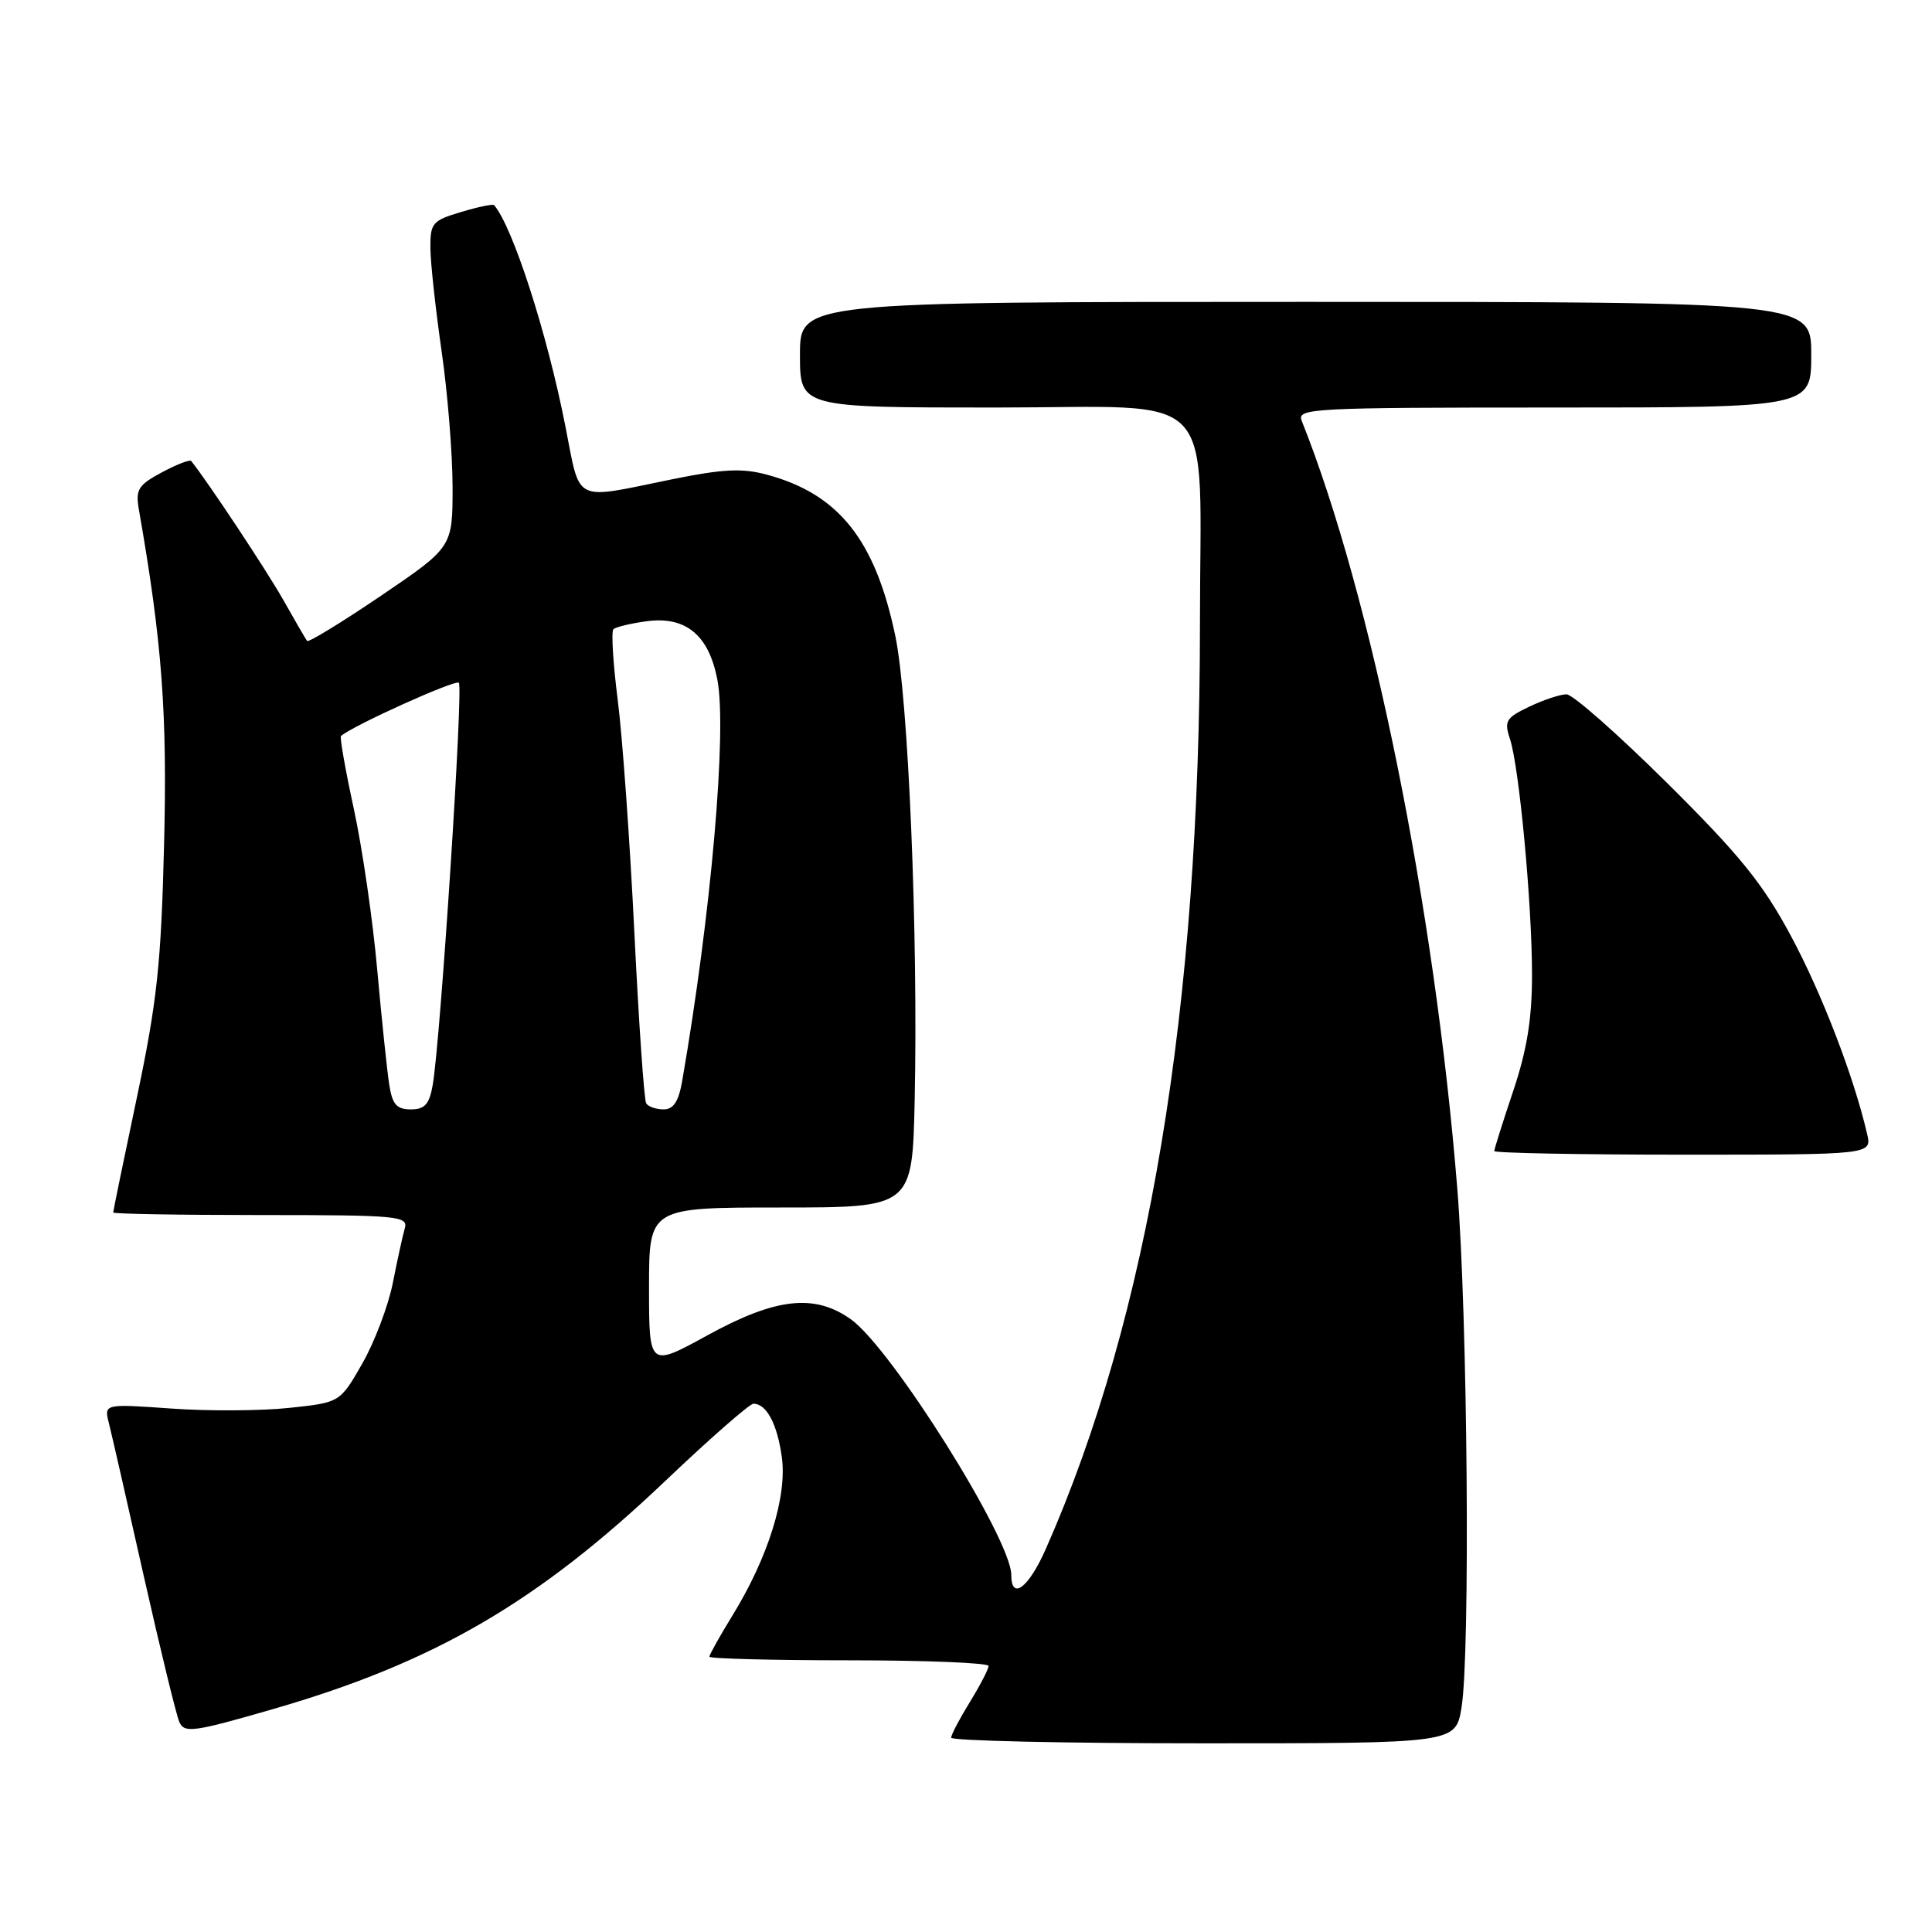 <?xml version="1.0" encoding="UTF-8" standalone="no"?>
<!DOCTYPE svg PUBLIC "-//W3C//DTD SVG 1.1//EN" "http://www.w3.org/Graphics/SVG/1.1/DTD/svg11.dtd" >
<svg xmlns="http://www.w3.org/2000/svg" xmlns:xlink="http://www.w3.org/1999/xlink" version="1.1" viewBox="0 0 256 256">
 <g >
 <path fill="currentColor"
d=" M 193.66 226.25 C 194.83 219.09 194.47 174.54 193.10 157.50 C 190.09 120.19 181.73 78.90 172.48 55.75 C 171.83 54.10 173.81 54.00 205.89 54.00 C 240.00 54.00 240.00 54.00 240.00 47.00 C 240.00 40.00 240.00 40.00 173.00 40.00 C 106.00 40.00 106.00 40.00 106.00 47.00 C 106.00 54.00 106.00 54.00 131.86 54.00 C 162.00 54.00 159.00 50.83 159.00 82.70 C 159.00 133.67 152.19 174.47 138.55 205.30 C 136.28 210.42 134.00 212.12 134.00 208.69 C 134.00 203.94 118.13 178.65 112.74 174.81 C 107.93 171.39 102.80 171.96 93.75 176.93 C 86.00 181.18 86.00 181.18 86.00 170.59 C 86.00 160.00 86.00 160.00 103.45 160.00 C 120.89 160.00 120.89 160.00 121.20 145.75 C 121.67 123.72 120.36 92.39 118.62 84.19 C 115.95 71.50 111.11 65.45 101.60 62.89 C 98.32 62.01 95.79 62.14 89.00 63.52 C 75.79 66.22 76.95 66.80 74.92 56.50 C 72.51 44.20 67.95 30.06 65.47 27.18 C 65.32 27.01 63.35 27.41 61.10 28.09 C 57.28 29.23 57.00 29.56 57.03 32.91 C 57.05 34.88 57.72 41.00 58.51 46.50 C 59.31 52.00 59.96 60.10 59.97 64.50 C 59.97 72.50 59.97 72.50 50.50 78.93 C 45.29 82.46 40.87 85.16 40.69 84.93 C 40.51 84.69 39.09 82.25 37.54 79.50 C 35.36 75.64 27.58 63.89 25.34 61.09 C 25.16 60.86 23.41 61.54 21.45 62.59 C 18.31 64.27 17.94 64.86 18.40 67.50 C 21.48 85.11 22.18 94.48 21.74 111.93 C 21.35 127.75 20.81 132.71 18.14 145.41 C 16.41 153.60 15.00 160.47 15.00 160.66 C 15.00 160.85 23.81 161.00 34.57 161.00 C 52.73 161.00 54.10 161.13 53.64 162.75 C 53.36 163.71 52.65 166.97 52.05 170.00 C 51.45 173.03 49.63 177.83 48.01 180.67 C 45.05 185.84 45.05 185.84 38.34 186.55 C 34.65 186.95 27.61 186.99 22.71 186.64 C 13.78 186.01 13.78 186.01 14.43 188.58 C 14.79 190.00 16.87 199.11 19.05 208.83 C 21.24 218.55 23.36 227.25 23.76 228.17 C 24.43 229.68 25.61 229.52 36.19 226.46 C 57.54 220.29 71.26 212.31 88.21 196.18 C 94.10 190.58 99.33 186.00 99.84 186.00 C 101.57 186.00 103.00 188.70 103.60 193.10 C 104.31 198.29 101.78 206.38 97.06 214.05 C 95.38 216.79 94.00 219.25 94.00 219.52 C 94.00 219.78 102.33 220.00 112.50 220.00 C 122.67 220.00 131.00 220.34 130.99 220.75 C 130.99 221.16 129.88 223.30 128.53 225.50 C 127.17 227.70 126.05 229.84 126.03 230.25 C 126.01 230.66 141.05 231.00 159.44 231.00 C 192.88 231.00 192.88 231.00 193.66 226.25 Z  M 247.40 150.25 C 245.66 142.70 241.40 131.63 237.30 124.00 C 233.59 117.09 230.53 113.30 220.90 103.75 C 214.39 97.29 208.39 92.00 207.57 92.00 C 206.74 92.00 204.52 92.74 202.63 93.64 C 199.55 95.11 199.29 95.55 200.07 97.89 C 201.30 101.57 203.00 119.72 203.00 129.18 C 203.00 135.03 202.33 139.13 200.50 144.59 C 199.12 148.69 198.00 152.26 198.00 152.52 C 198.00 152.78 209.26 153.00 223.02 153.00 C 248.04 153.00 248.04 153.00 247.40 150.25 Z  M 51.58 143.75 C 51.30 141.96 50.58 135.13 49.99 128.56 C 49.41 121.99 48.01 112.38 46.89 107.21 C 45.77 102.05 45.00 97.68 45.18 97.53 C 46.69 96.17 60.34 90.01 60.80 90.47 C 61.41 91.07 58.37 137.78 57.34 143.75 C 56.89 146.33 56.29 147.00 54.43 147.00 C 52.56 147.00 51.99 146.35 51.58 143.75 Z  M 85.62 146.19 C 85.35 145.75 84.64 135.51 84.05 123.44 C 83.46 111.38 82.47 97.55 81.85 92.72 C 81.23 87.89 80.98 83.69 81.28 83.38 C 81.59 83.08 83.57 82.60 85.68 82.32 C 90.86 81.62 93.91 84.13 95.05 90.04 C 96.36 96.79 94.22 121.20 90.39 143.25 C 89.92 145.96 89.24 147.00 87.93 147.00 C 86.93 147.00 85.89 146.64 85.62 146.19 Z "/>
</g>
</svg>